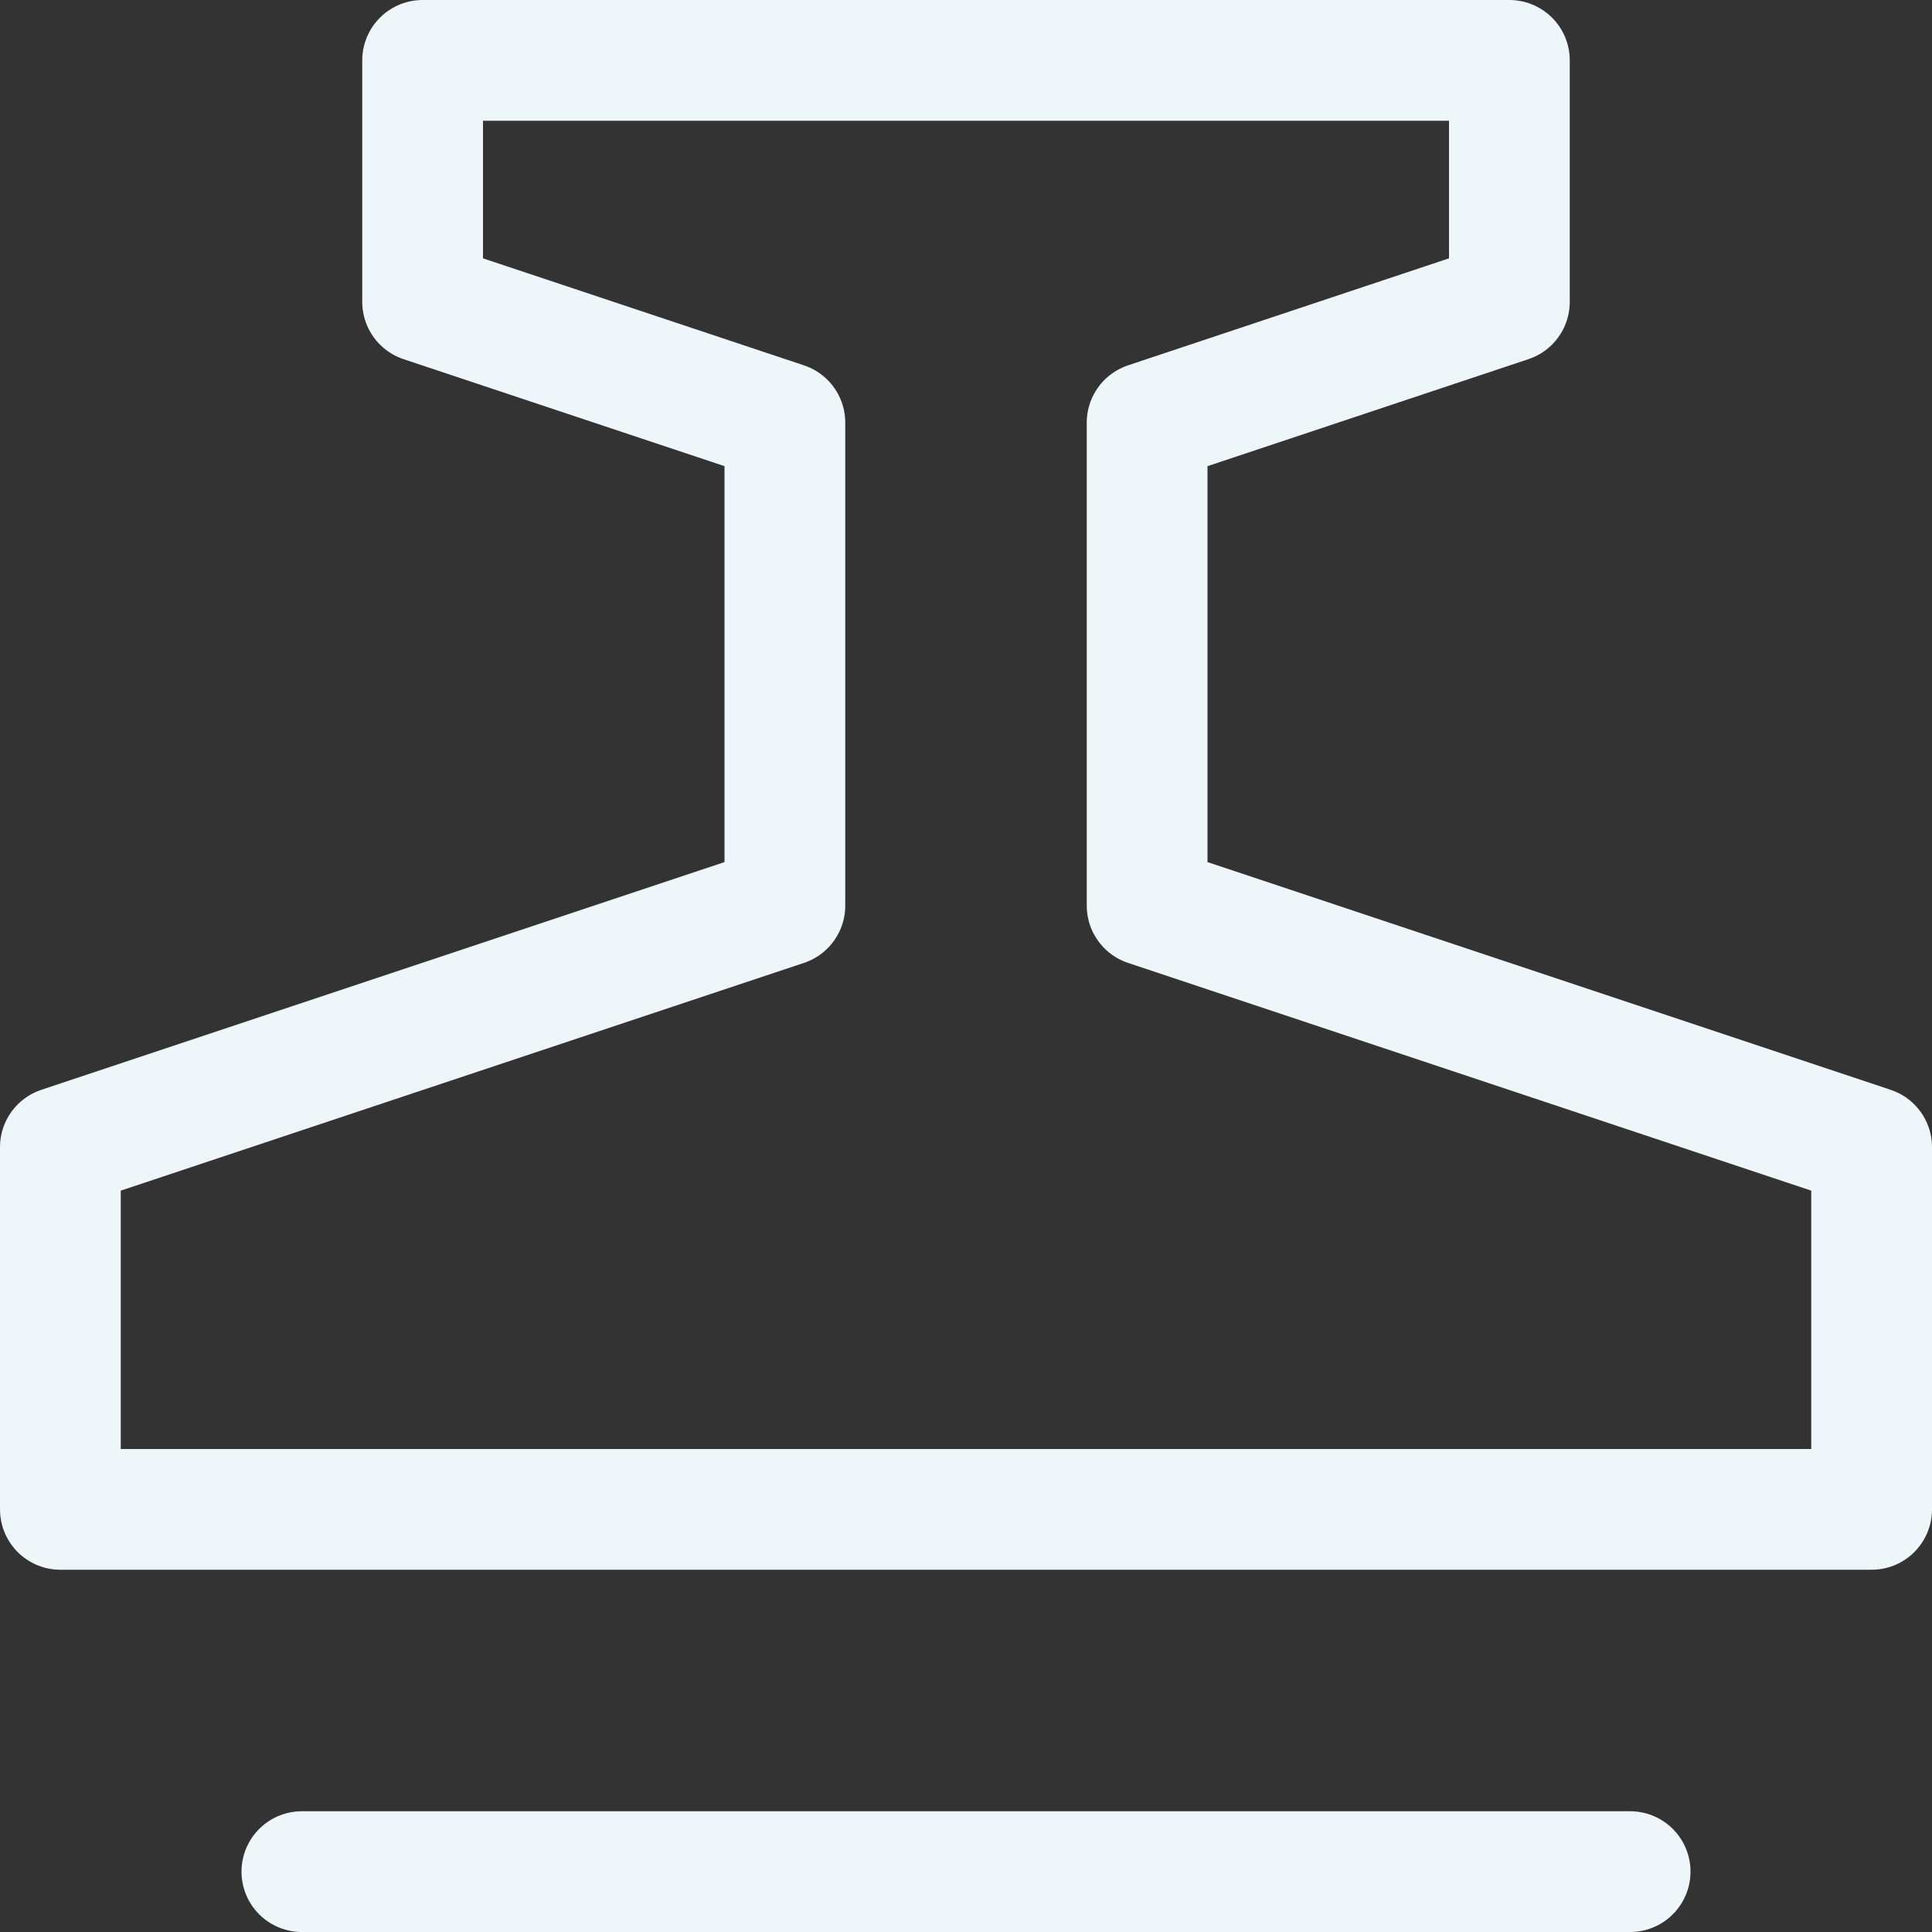 <svg width="16" height="16" viewBox="0 0 16 16" fill="none" xmlns="http://www.w3.org/2000/svg">
<rect x="0" y="0" width="16" height="16" fill="#333333" stroke="none"/>
<path d="M2.5 15.5H13.5" stroke="#EFF6F9" stroke-linecap="round" stroke-linejoin="round"/>
<path d="M9.5 7.5V3.5L12.5 2.5V0.5H3.5V2.5L6.5 3.5V7.5L0.5 9.5V12.5H15.5V9.5L9.5 7.5Z" stroke="#EFF6F9" stroke-linecap="round" stroke-linejoin="round"/>
</svg>
